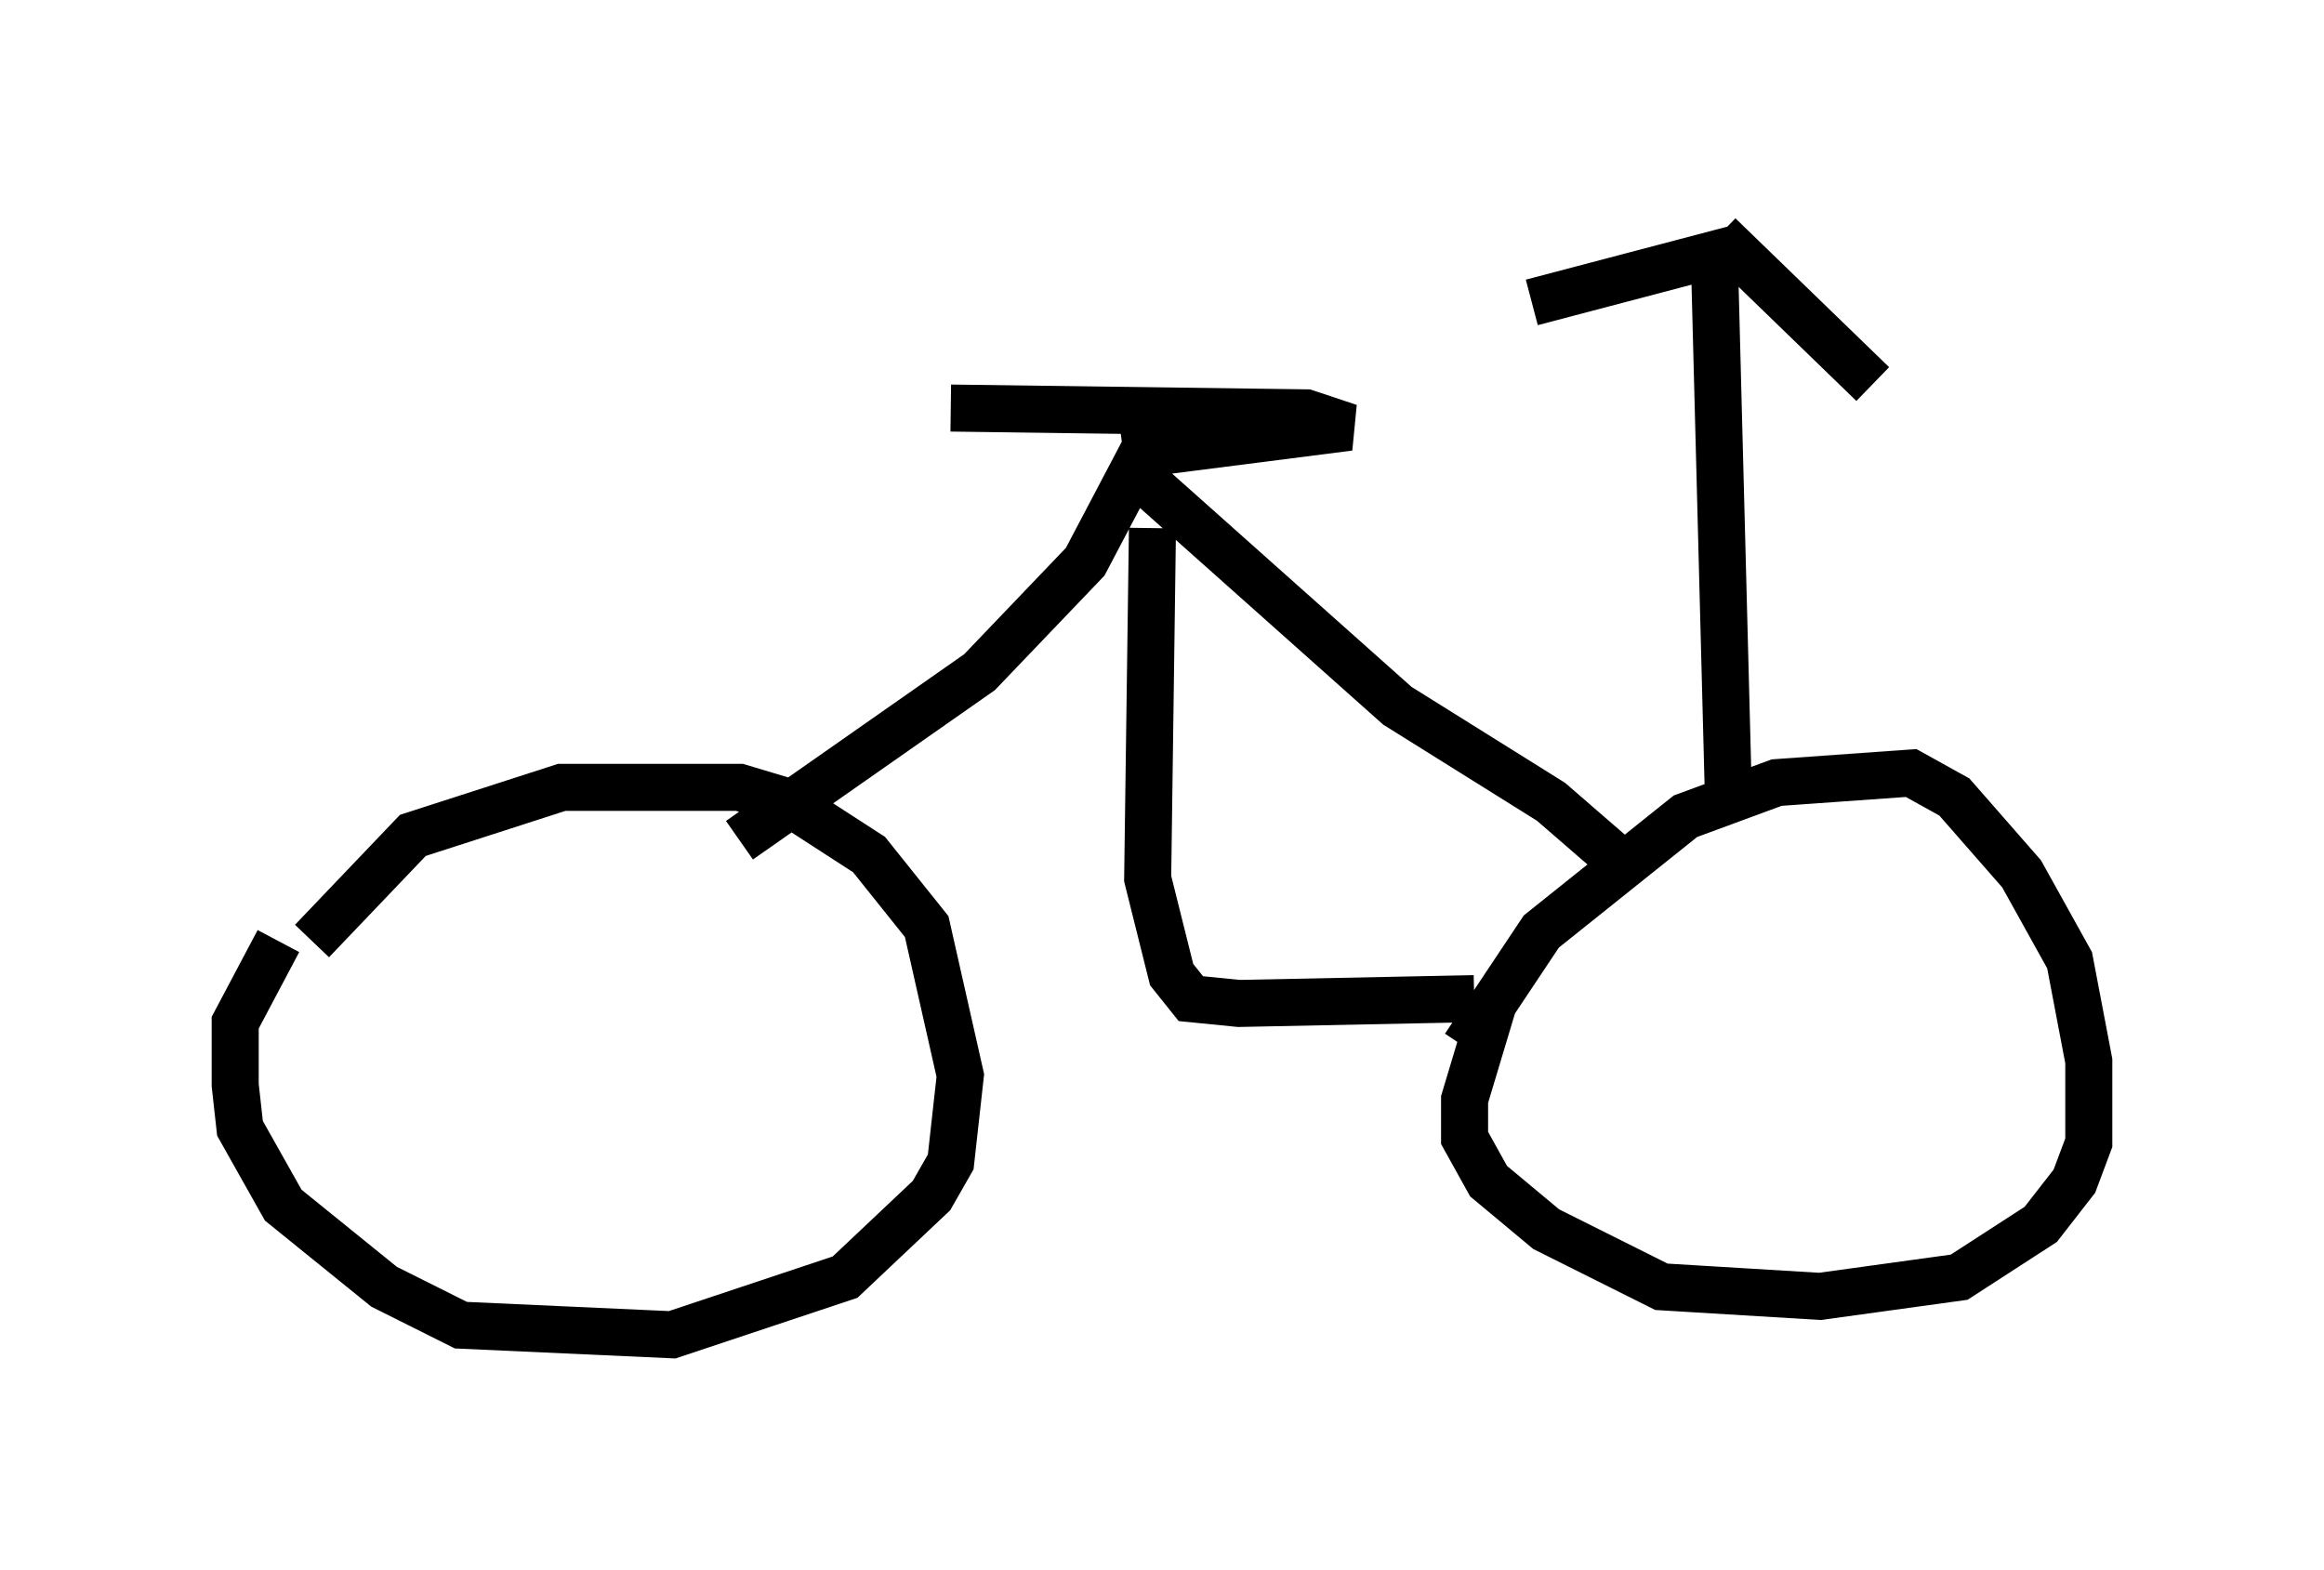 <?xml version="1.0" encoding="utf-8" ?>
<svg baseProfile="full" height="33.377" version="1.1" width="49.405" xmlns="http://www.w3.org/2000/svg" xmlns:ev="http://www.w3.org/2001/xml-events" xmlns:xlink="http://www.w3.org/1999/xlink"><defs /><rect fill="white" height="33.377" width="49.405" x="0" y="0" /><path d="M6.327, 20.721 m0.306, -0.715 l2.144, -2.246 3.165, -1.021 l3.777, 0.0 1.021, 0.306 l1.735, 1.123 1.225, 1.531 l0.715, 3.165 -0.204, 1.838 l-0.408, 0.715 -1.838, 1.735 l-3.675, 1.225 -4.492, -0.204 l-1.633, -0.817 -2.144, -1.735 l-0.919, -1.633 -0.102, -0.919 l0.0, -1.327 0.919, -1.735 m25.215, 2.246 l1.633, -2.45 3.063, -2.45 l1.94, -0.715 2.858, -0.204 l0.919, 0.51 1.429, 1.633 l1.021, 1.838 0.408, 2.144 l0.0, 1.735 -0.306, 0.817 l-0.715, 0.919 -1.735, 1.123 l-2.96, 0.408 -3.369, -0.204 l-2.45, -1.225 -1.225, -1.021 l-0.51, -0.919 0.0, -0.817 l0.613, -2.042 m2.756, -2.96 l-1.531, -1.327 -3.267, -2.042 l-5.615, -5.002 -1.021, 1.94 l-2.246, 2.348 -5.104, 3.573 m21.029, -0.715 l-0.306, -11.74 -3.879, 1.021 m3.981, -1.429 l3.267, 3.165 m-15.925, 1.531 l4.798, -0.613 -0.919, -0.306 l-7.554, -0.102 m4.288, 2.552 l-0.102, 7.452 0.51, 2.042 l0.408, 0.51 1.021, 0.102 l5.002, -0.102 " fill="none" stroke="black" stroke-width="1" /></svg>